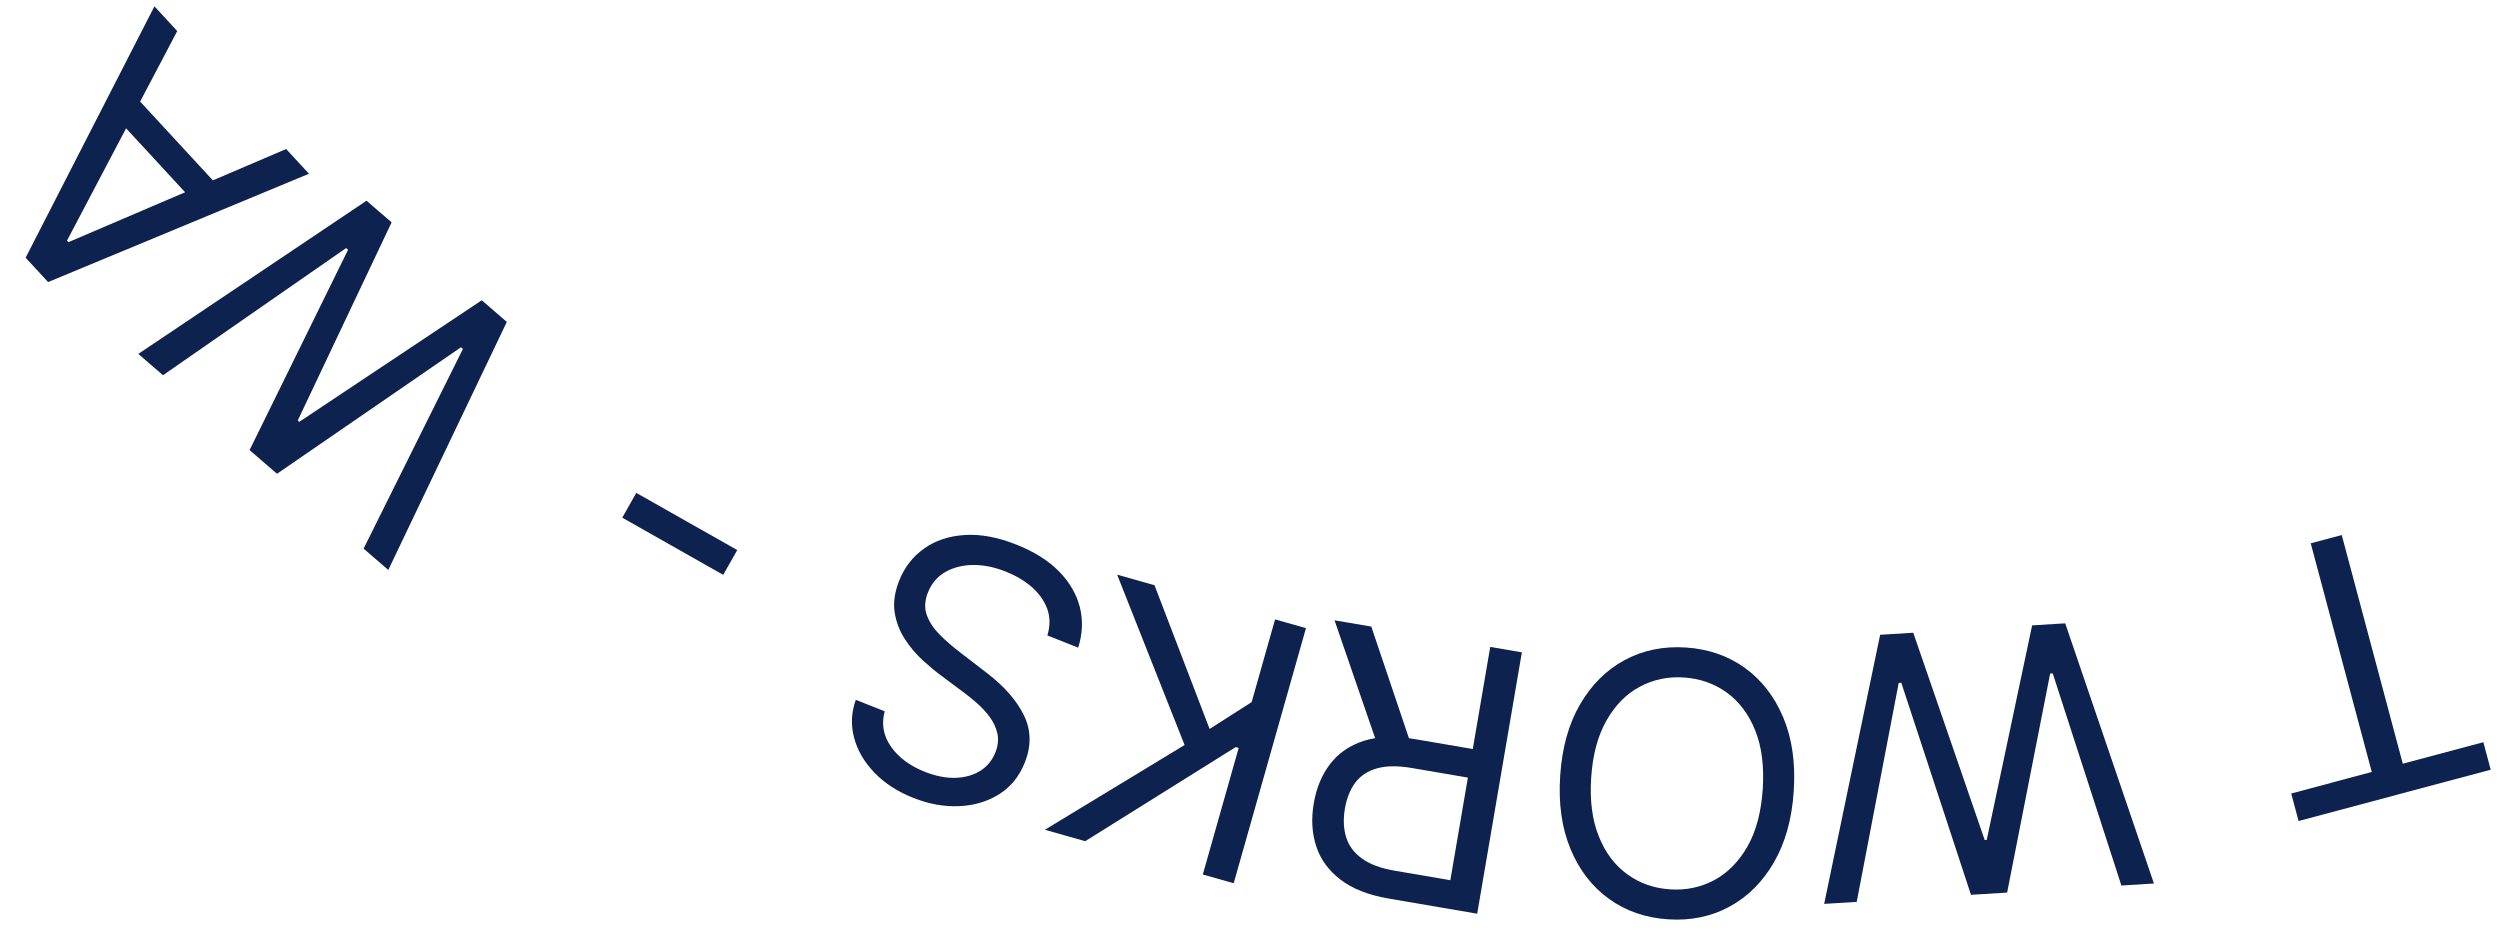 <svg width="96" height="36" viewBox="0 0 96 36" fill="none" xmlns="http://www.w3.org/2000/svg">
<path d="M95.361 28.5L95.643 29.557L88.265 31.527L87.983 30.47L91.076 29.644L88.732 20.863L89.923 20.546L92.267 29.326L95.361 28.5Z" fill="#0D224E"/>
<path d="M79.304 23.936L82.711 33.926L81.461 34.004L78.825 25.858L78.726 25.864L77.074 34.275L75.685 34.361L73.01 26.218L72.91 26.224L71.298 34.632L70.048 34.709L72.198 24.375L73.469 24.297L76.212 32.256L76.291 32.251L78.034 24.014L79.304 23.936Z" fill="#0D224E"/>
<path d="M59.911 29.789C59.981 28.717 60.235 27.804 60.674 27.049C61.112 26.294 61.682 25.727 62.385 25.348C63.087 24.968 63.872 24.808 64.738 24.864C65.605 24.921 66.361 25.184 67.008 25.651C67.655 26.119 68.146 26.756 68.482 27.562C68.818 28.367 68.951 29.306 68.88 30.378C68.81 31.449 68.555 32.363 68.117 33.118C67.679 33.873 67.109 34.44 66.406 34.819C65.704 35.198 64.919 35.359 64.053 35.302C63.186 35.245 62.429 34.983 61.783 34.515C61.136 34.048 60.644 33.411 60.309 32.605C59.973 31.799 59.84 30.86 59.911 29.789ZM61.101 29.867C61.044 30.747 61.142 31.499 61.397 32.123C61.648 32.748 62.013 33.232 62.492 33.575C62.968 33.919 63.513 34.111 64.128 34.151C64.743 34.192 65.311 34.073 65.831 33.795C66.347 33.516 66.772 33.084 67.107 32.498C67.437 31.912 67.632 31.179 67.689 30.3C67.747 29.42 67.65 28.668 67.399 28.044C67.145 27.419 66.779 26.935 66.304 26.591C65.825 26.248 65.278 26.056 64.663 26.015C64.047 25.975 63.482 26.094 62.965 26.372C62.445 26.65 62.02 27.082 61.689 27.668C61.355 28.254 61.159 28.987 61.101 29.867Z" fill="#0D224E"/>
<path d="M58.44 25.05L56.724 35.086L53.333 34.506C52.549 34.372 51.928 34.128 51.471 33.774C51.013 33.423 50.703 32.995 50.541 32.49C50.378 31.985 50.347 31.437 50.449 30.845C50.55 30.254 50.76 29.75 51.08 29.334C51.4 28.918 51.832 28.622 52.377 28.446C52.921 28.274 53.582 28.254 54.359 28.387L57.103 28.856L56.916 29.954L54.211 29.491C53.675 29.4 53.23 29.404 52.877 29.505C52.52 29.606 52.243 29.787 52.047 30.049C51.847 30.314 51.713 30.648 51.644 31.05C51.576 31.452 51.591 31.816 51.69 32.142C51.788 32.468 51.989 32.741 52.291 32.961C52.592 33.184 53.014 33.342 53.557 33.435L55.693 33.8L57.225 24.842L58.44 25.05ZM52.945 28.75L51.246 23.82L52.658 24.061L54.318 28.985L52.945 28.75Z" fill="#0D224E"/>
<path d="M50.149 24.121L48.963 23.785L48.063 26.961L46.449 27.992L44.333 22.473L42.898 22.067L45.488 28.608L40.123 31.863L41.672 32.302L47.45 28.689L47.565 28.721L46.188 33.581L47.374 33.917L50.149 24.121Z" fill="#0D224E"/>
<path d="M33.972 27.314C33.841 27.804 33.922 28.257 34.214 28.672C34.505 29.087 34.938 29.409 35.511 29.636C35.93 29.802 36.323 29.88 36.691 29.869C37.056 29.857 37.373 29.767 37.643 29.6C37.91 29.431 38.103 29.195 38.223 28.893C38.323 28.641 38.349 28.4 38.301 28.17C38.249 27.943 38.151 27.731 38.008 27.535C37.863 27.342 37.701 27.166 37.522 27.006C37.342 26.849 37.173 26.712 37.016 26.596L36.158 25.956C35.937 25.794 35.698 25.596 35.441 25.362C35.182 25.127 34.952 24.856 34.753 24.549C34.55 24.243 34.418 23.902 34.357 23.525C34.296 23.148 34.354 22.737 34.53 22.294C34.733 21.782 35.05 21.373 35.482 21.067C35.911 20.759 36.429 20.585 37.037 20.545C37.642 20.503 38.308 20.626 39.035 20.915C39.713 21.184 40.256 21.526 40.666 21.941C41.072 22.356 41.339 22.815 41.467 23.319C41.592 23.821 41.571 24.338 41.402 24.87L40.219 24.401C40.33 24.032 40.327 23.688 40.211 23.371C40.09 23.055 39.89 22.777 39.612 22.534C39.33 22.294 39 22.099 38.624 21.95C38.187 21.776 37.766 21.691 37.362 21.695C36.956 21.702 36.601 21.793 36.296 21.968C35.99 22.146 35.769 22.407 35.632 22.752C35.507 23.067 35.493 23.357 35.591 23.624C35.688 23.891 35.856 24.143 36.093 24.38C36.331 24.616 36.598 24.847 36.894 25.072L37.926 25.866C38.581 26.372 39.046 26.908 39.321 27.473C39.596 28.039 39.607 28.64 39.354 29.278C39.144 29.808 38.817 30.213 38.374 30.494C37.927 30.776 37.416 30.93 36.843 30.956C36.265 30.984 35.674 30.878 35.07 30.638C34.46 30.396 33.962 30.072 33.574 29.665C33.185 29.261 32.926 28.816 32.798 28.33C32.667 27.843 32.689 27.357 32.863 26.874L33.972 27.314Z" fill="#0D224E"/>
<path d="M23.895 19.879L27.771 22.074L28.31 21.122L24.433 18.927L23.895 19.879Z" fill="#0D224E"/>
<path d="M19.462 12.362L14.91 21.886L13.962 21.067L17.775 13.401L17.7 13.336L10.637 18.193L9.584 17.283L13.366 9.591L13.291 9.526L6.259 14.409L5.311 13.59L14.075 7.707L15.038 8.539L11.433 16.147L11.493 16.199L18.499 11.53L19.462 12.362Z" fill="#0D224E"/>
<path d="M10.988 5.722L11.865 6.672L1.847 10.831L0.984 9.896L5.93 0.243L6.806 1.193L2.572 9.242L2.626 9.3L10.988 5.722ZM7.742 8.069L4.208 4.241L5.011 3.499L8.545 7.328L7.742 8.069Z" fill="#0D224E"/>
</svg>
